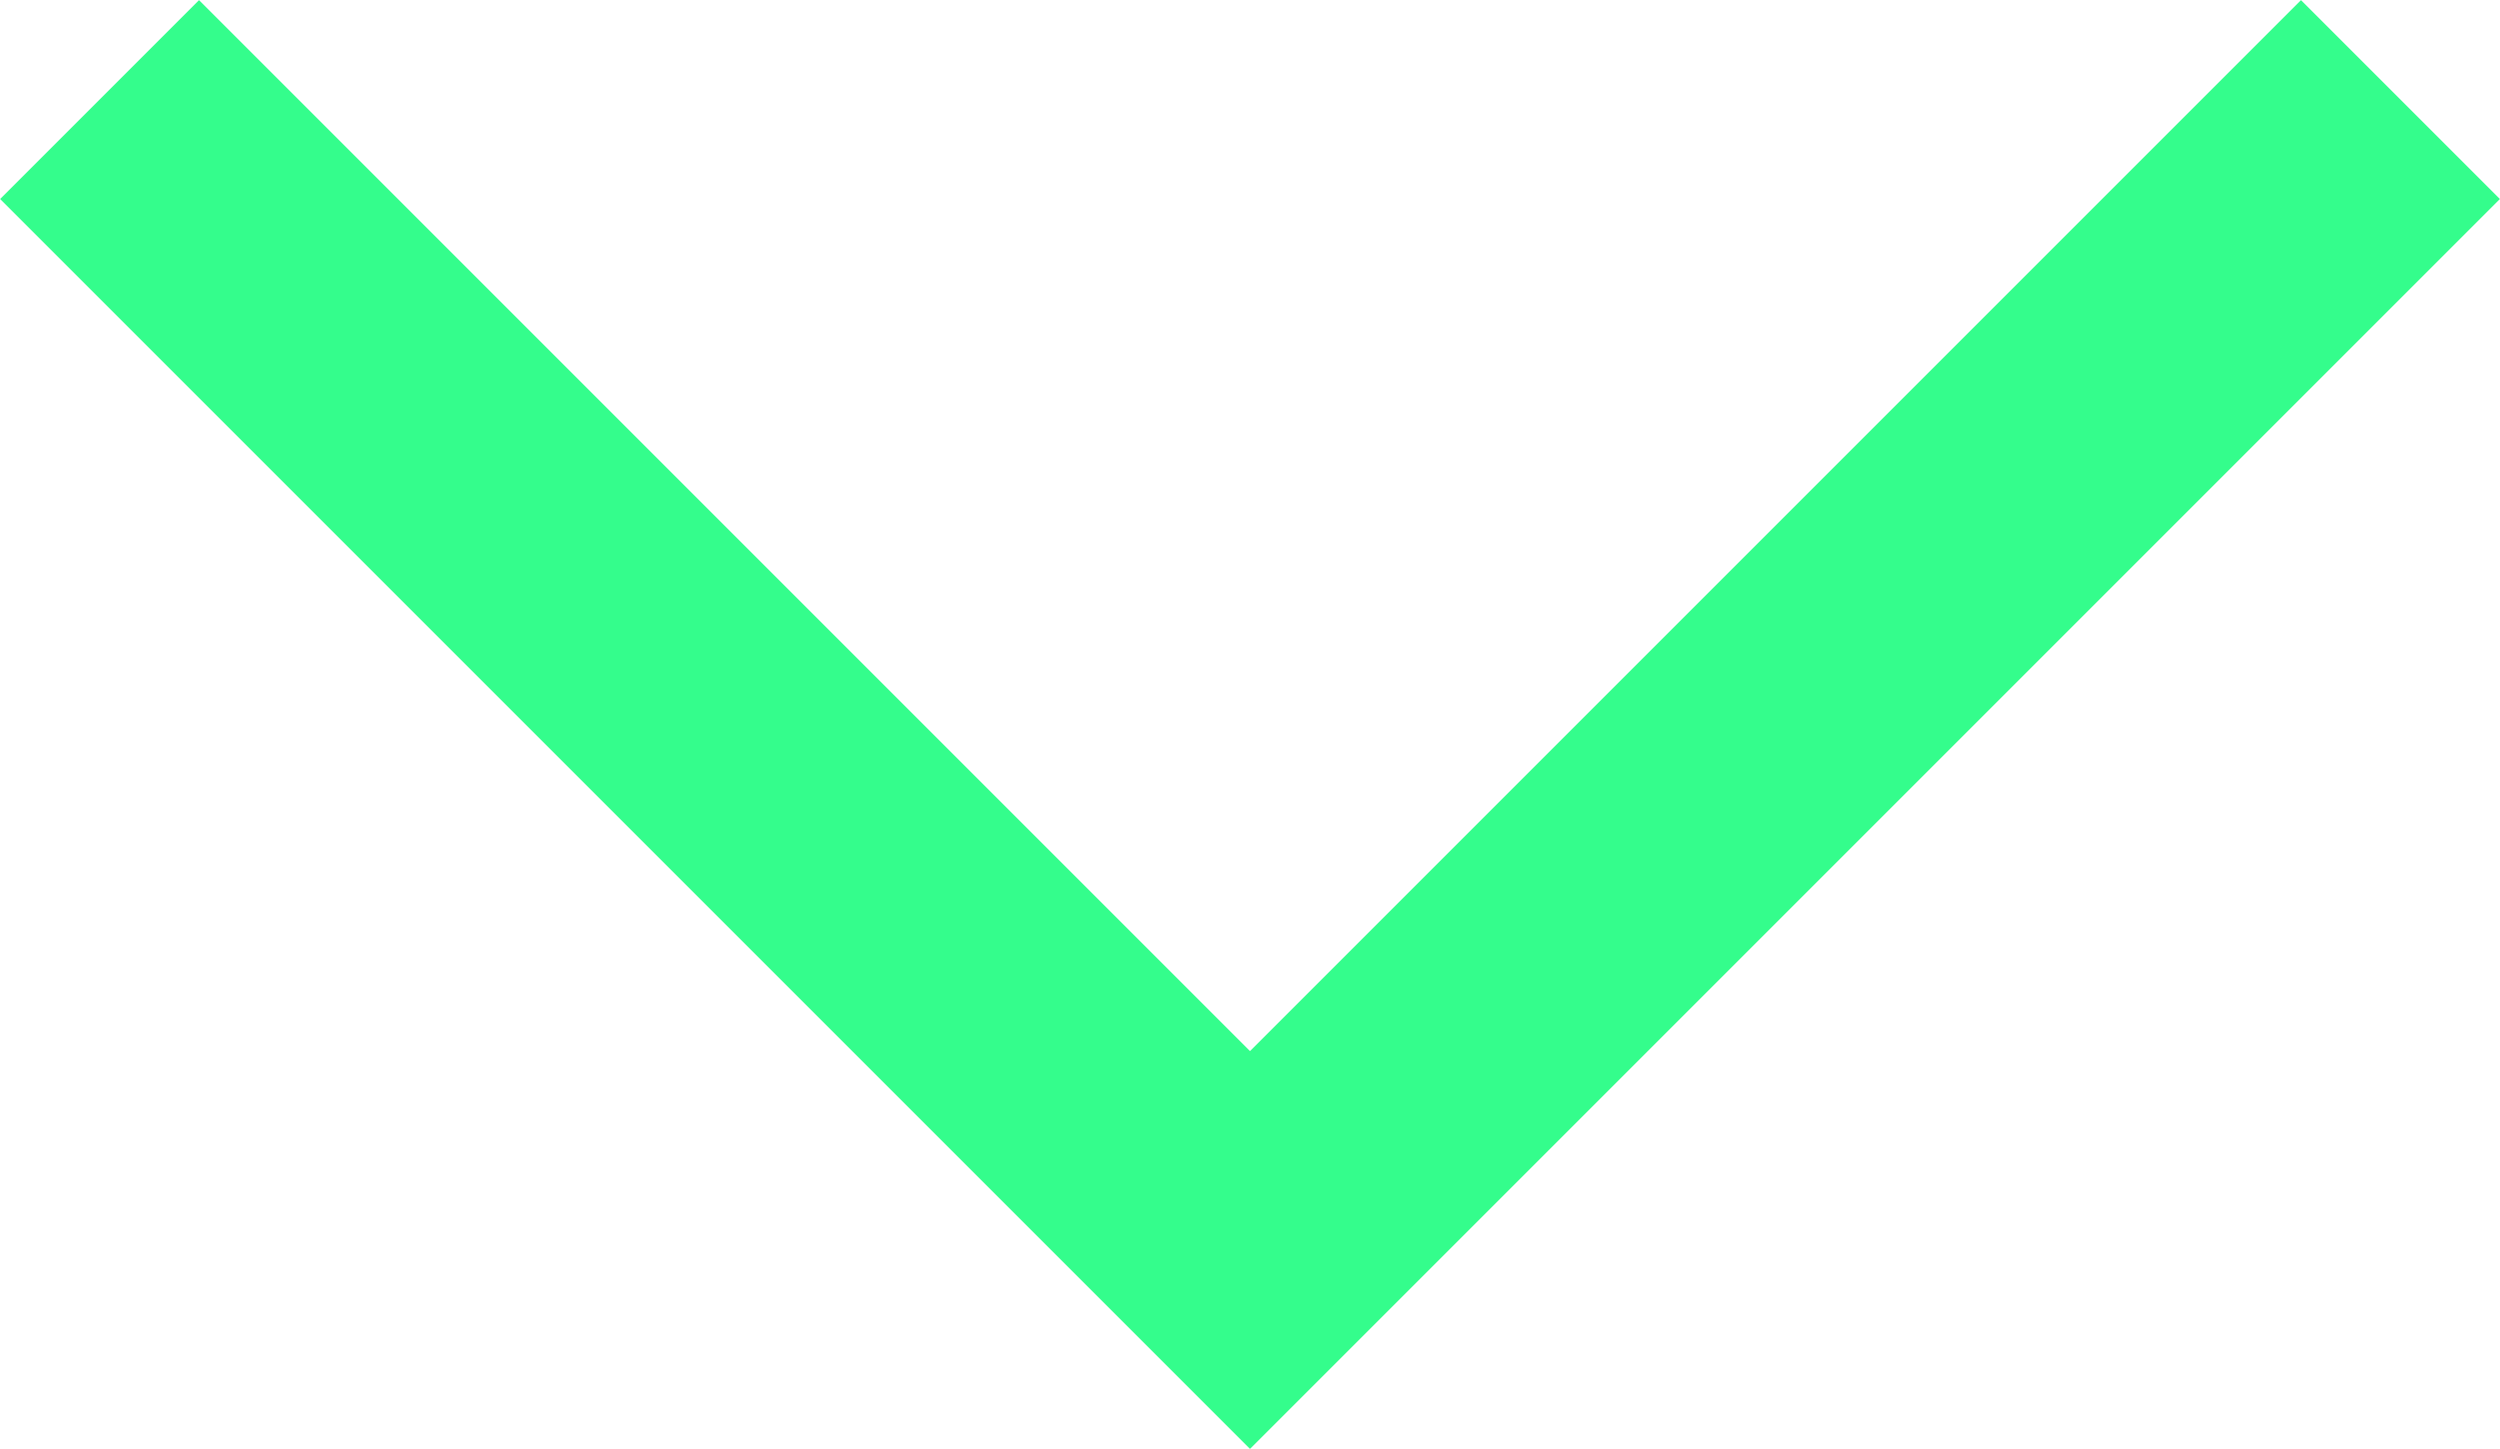 <?xml version="1.0" encoding="UTF-8"?>
<svg width="8.888px" height="5.151px" viewBox="0 0 8.888 5.151" version="1.1" xmlns="http://www.w3.org/2000/svg" xmlns:xlink="http://www.w3.org/1999/xlink">
    <title>icon-disclosure-close</title>
    <g id="Artboards" stroke="none" stroke-width="1" fill="none" fill-rule="evenodd">
        <g id="Segmentation---assets" transform="translate(-115.646, -67.646)">
            <g id="icon-disclosure-close" transform="translate(110, 60)">
                <polyline id="Path-2" stroke="#34FD8C" points="6 8 10.09 12.09 14.18 8"></polyline>
                <rect id="Rectangle" x="0" y="0" width="20" height="20"></rect>
            </g>
        </g>
    </g>
</svg>
